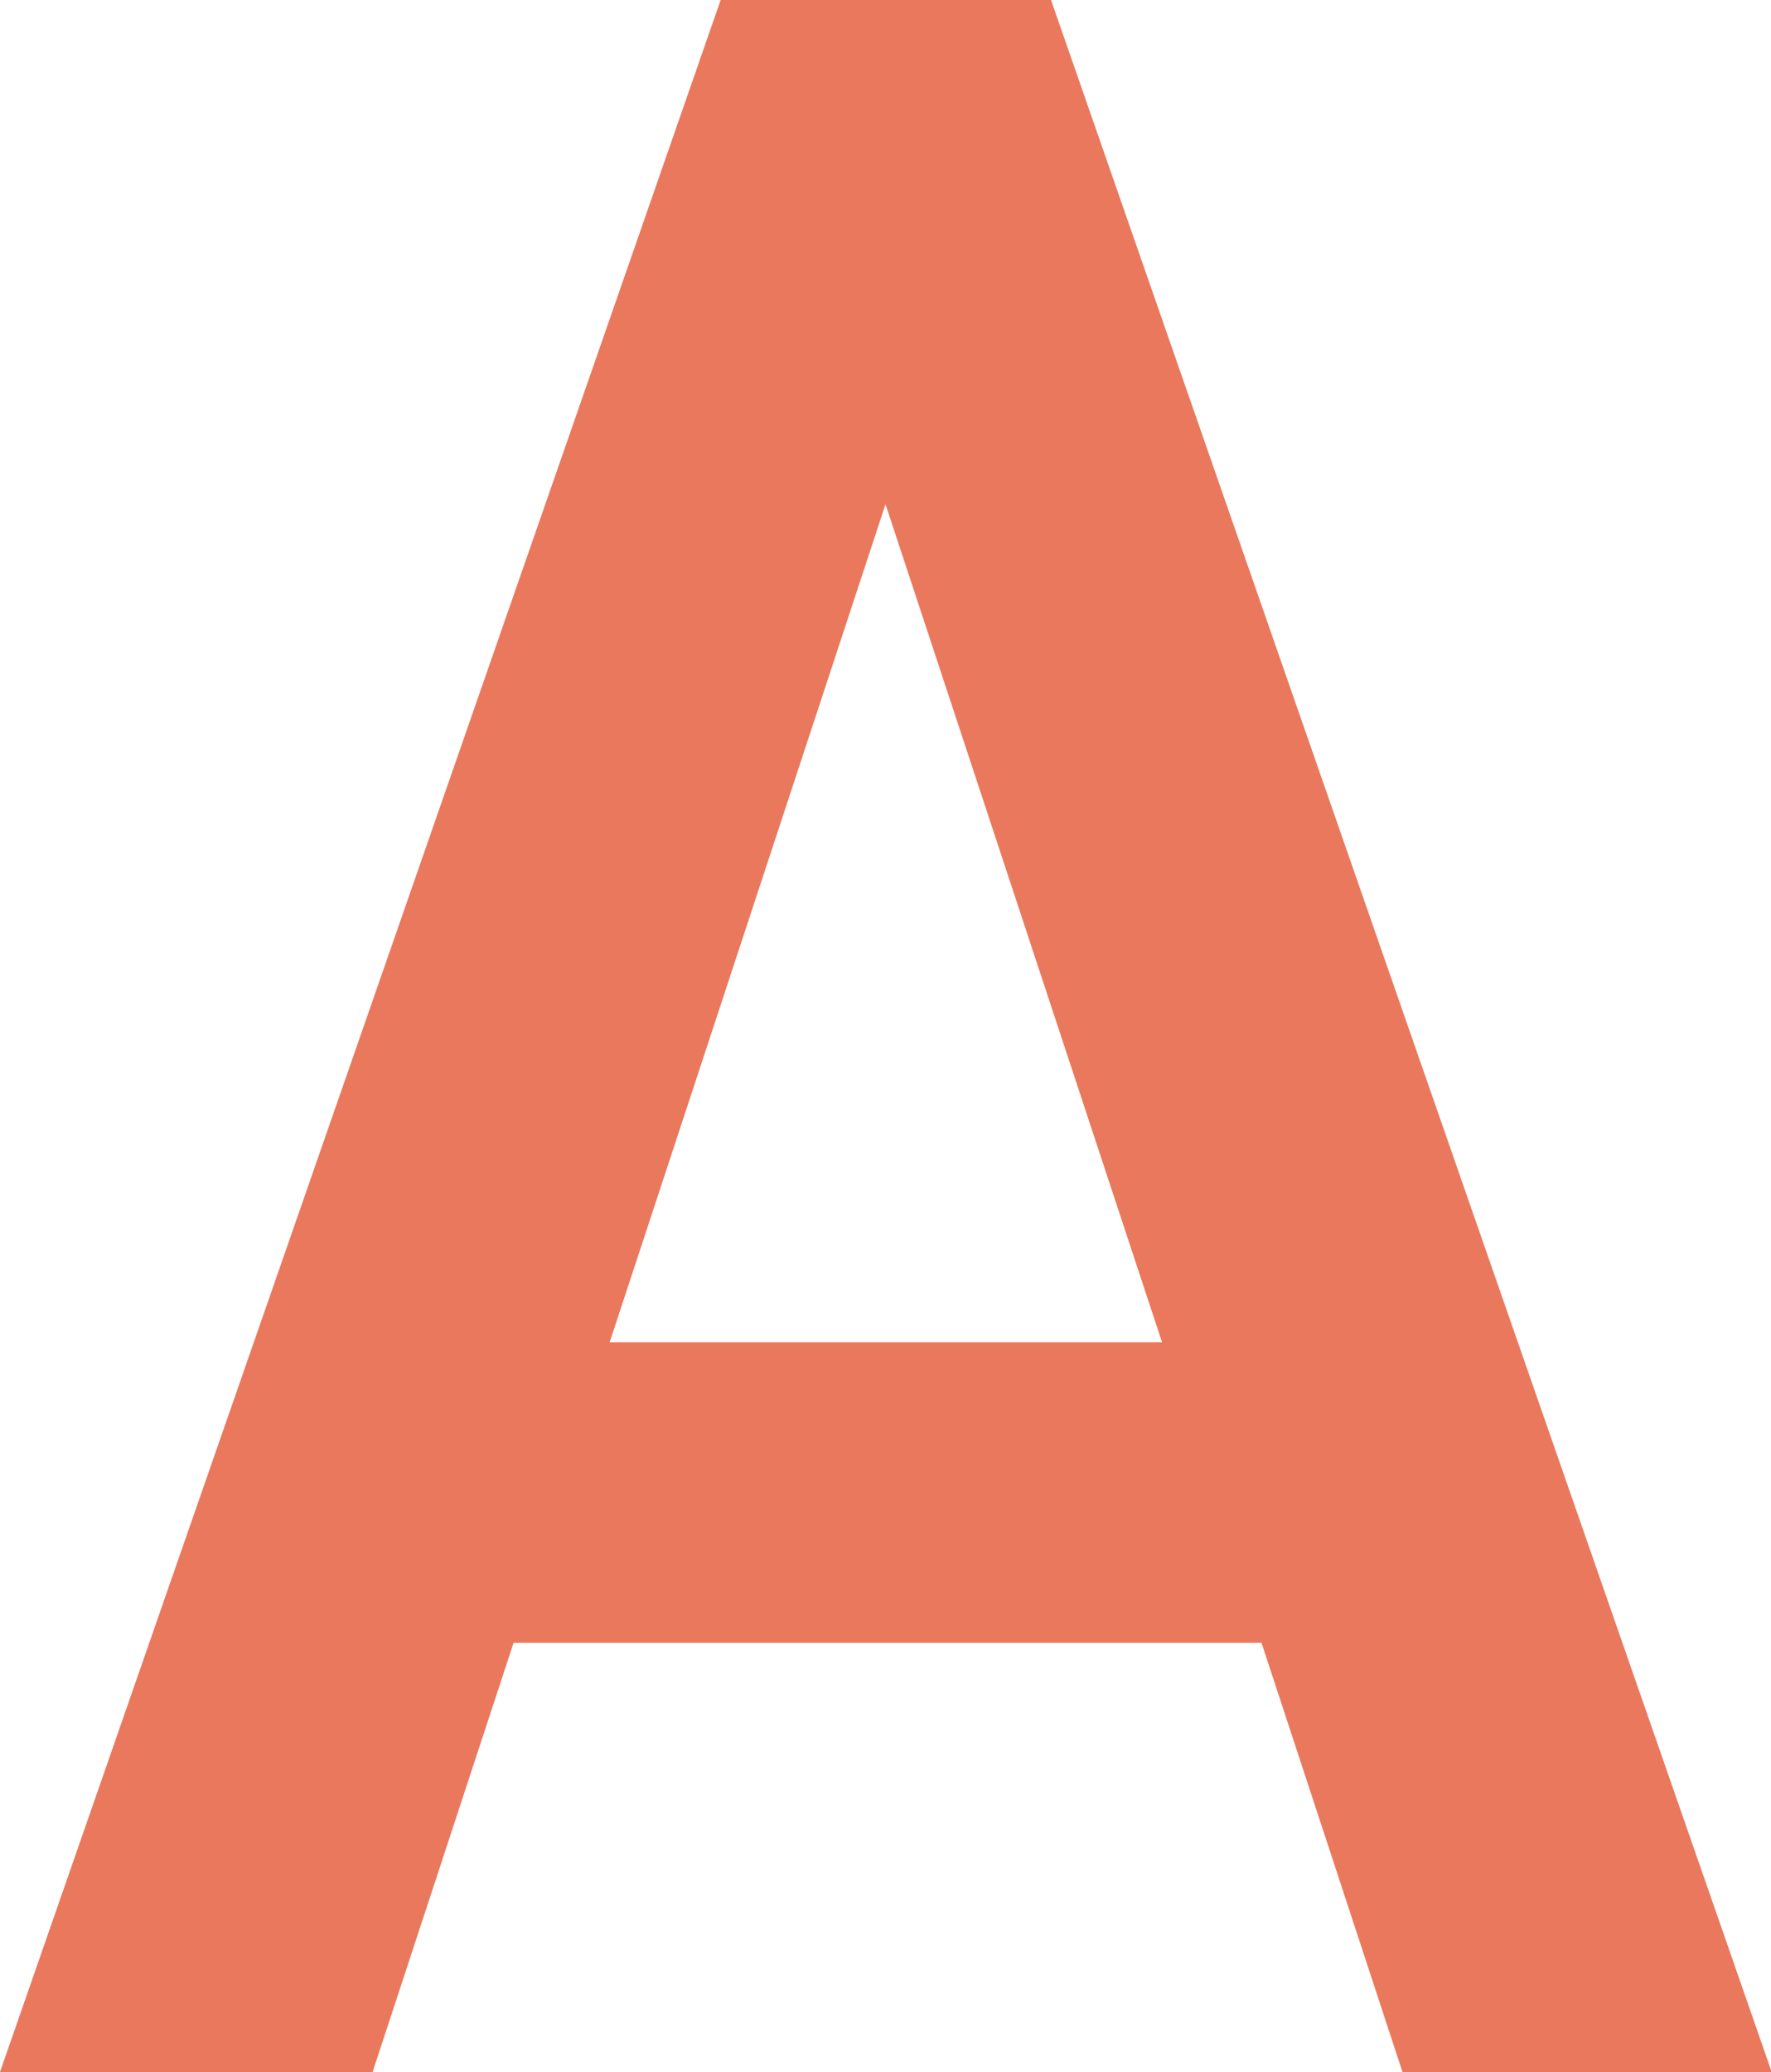 <?xml version="1.0" encoding="UTF-8"?><svg id="Layer_2" xmlns="http://www.w3.org/2000/svg" viewBox="0 0 26 30.41"><defs><style>.cls-1{fill:#ea785c;}</style></defs><g id="Layer_1-2"><path id="A" class="cls-1" d="M0,30.41L10.58,0h4.85l10.58,30.41h-5.42l-2.07-6.3H7.54l-2.07,6.3H0Zm8.95-10.71h8.11L13,7.4l-4.05,12.3Z"/></g></svg>